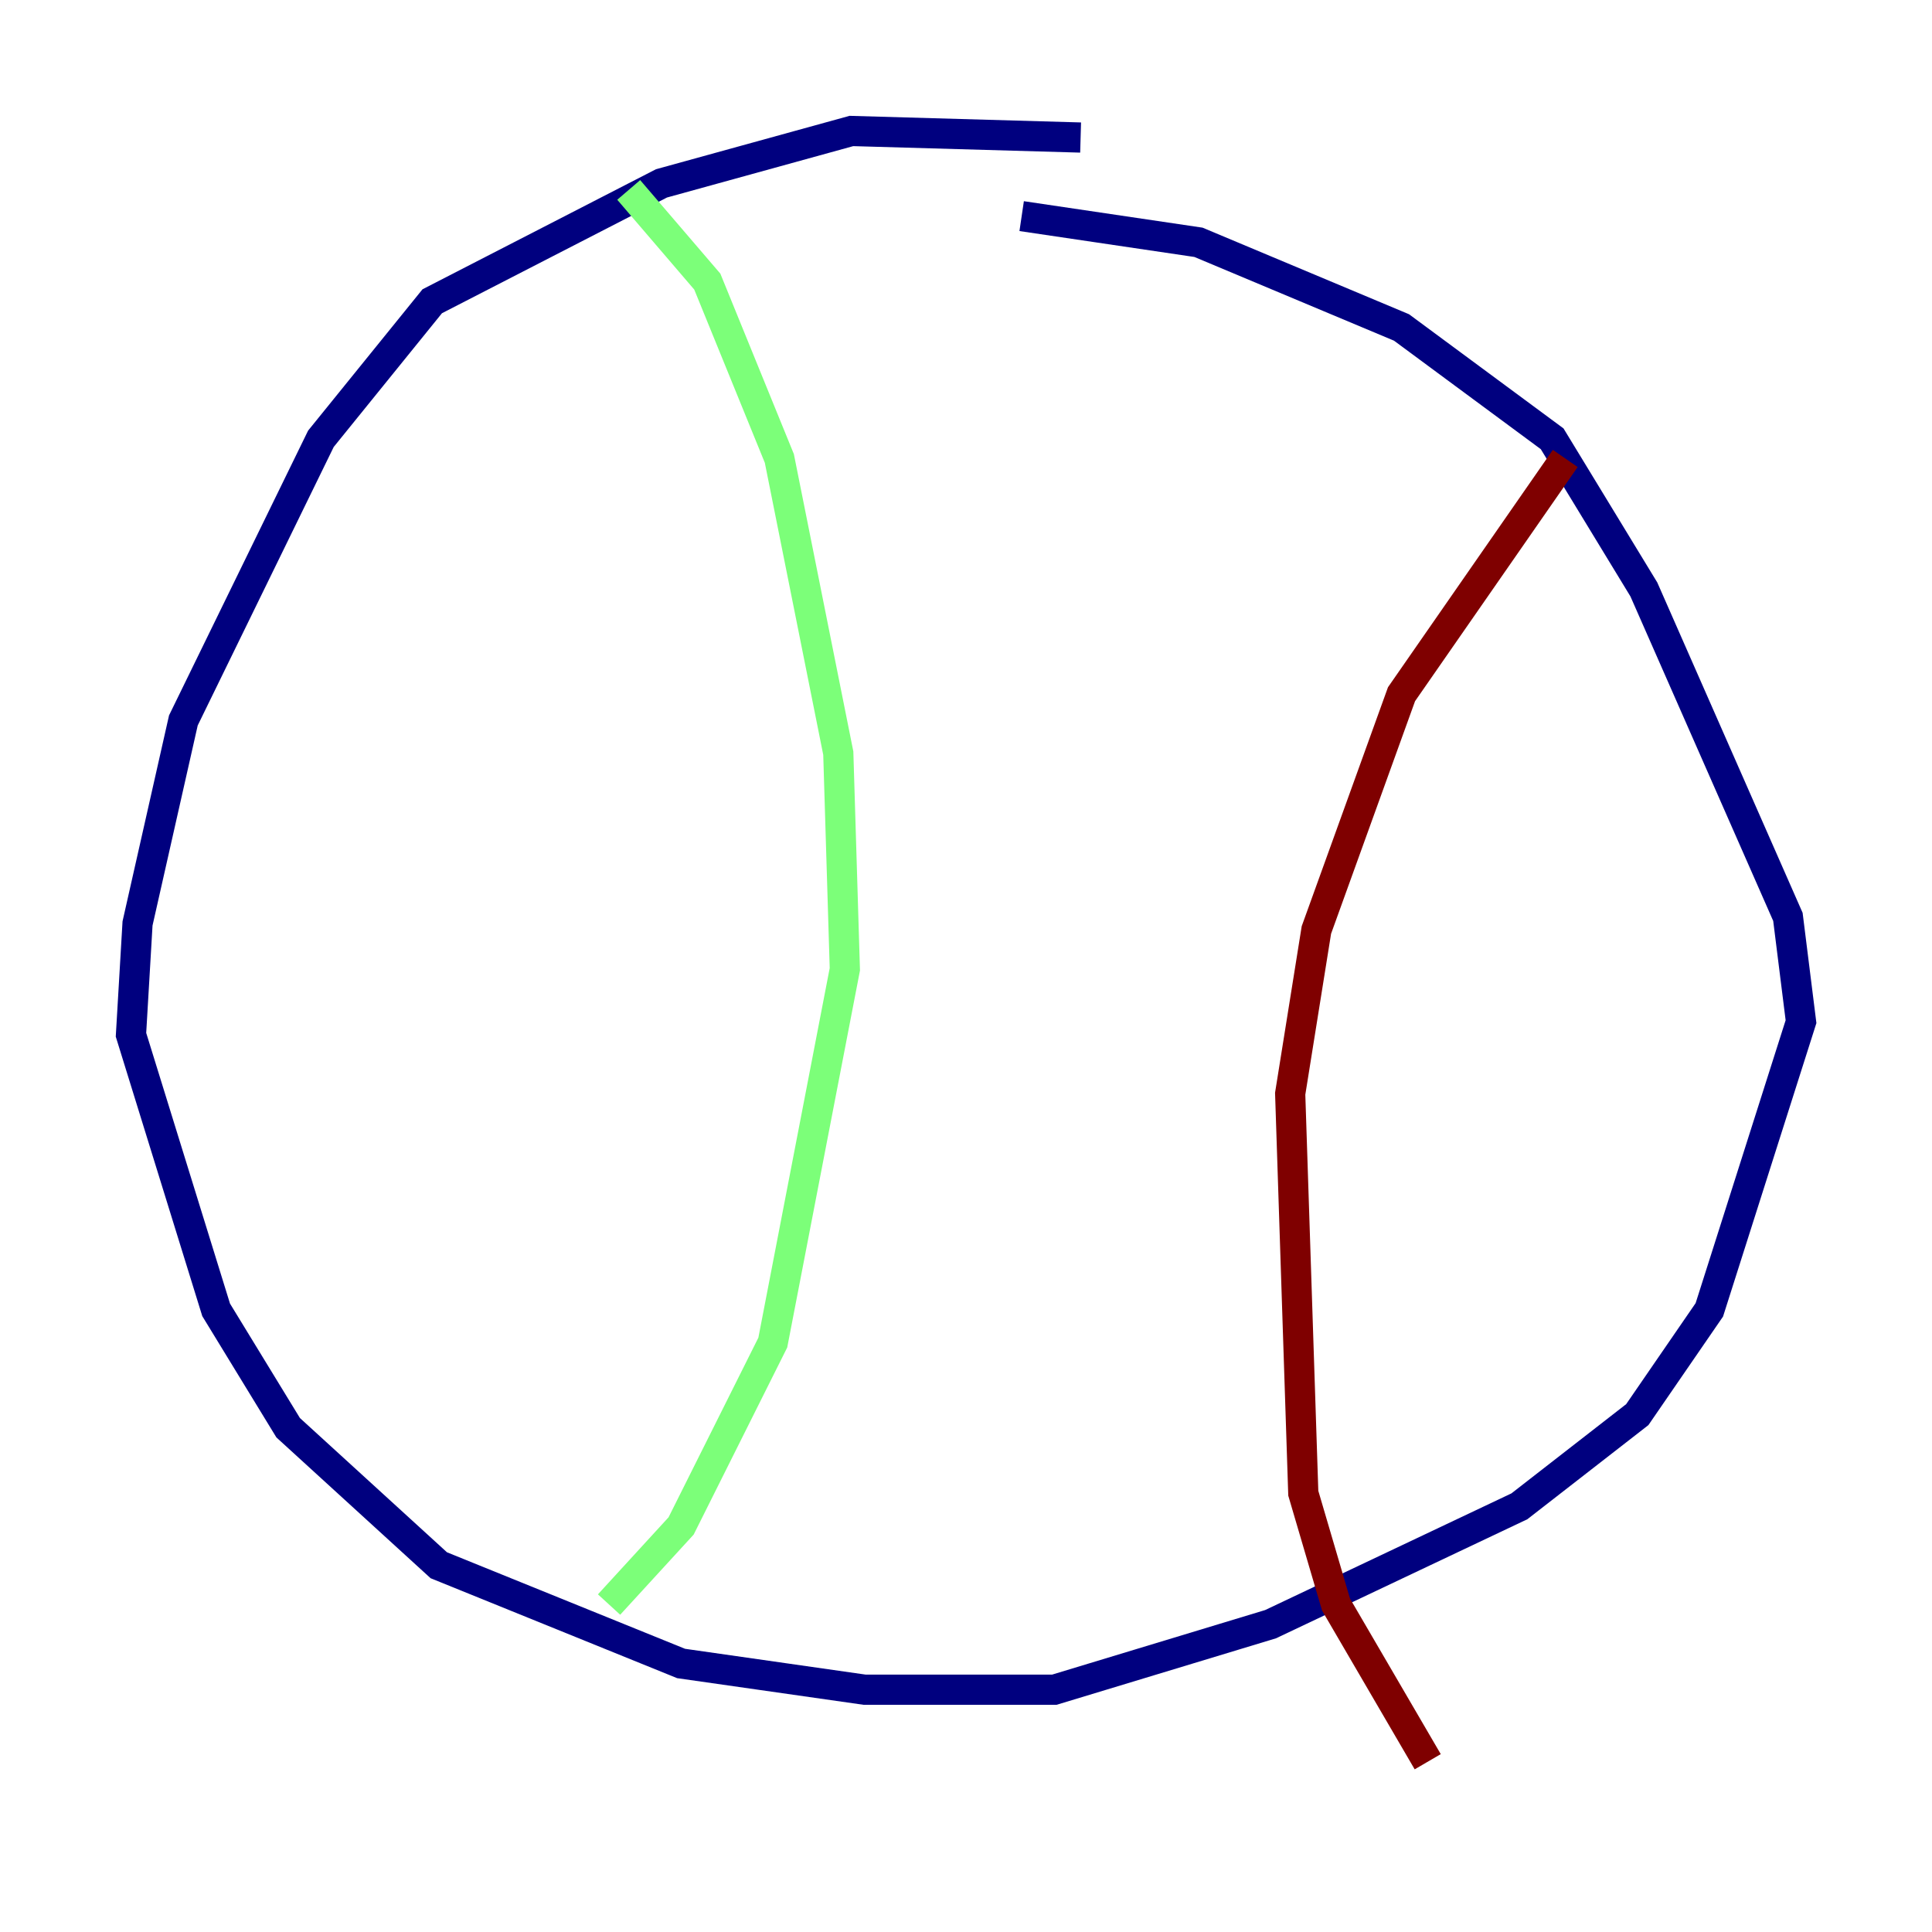 <?xml version="1.0" encoding="utf-8" ?>
<svg baseProfile="tiny" height="128" version="1.2" viewBox="0,0,128,128" width="128" xmlns="http://www.w3.org/2000/svg" xmlns:ev="http://www.w3.org/2001/xml-events" xmlns:xlink="http://www.w3.org/1999/xlink"><defs /><polyline fill="none" points="71.593,9.112 56.407,8.678 43.824,12.149 28.637,19.959 21.261,29.071 12.149,47.729 9.112,61.18 8.678,68.556 14.319,86.78 19.091,94.59 29.071,103.702 45.125,110.21 57.275,111.946 69.858,111.946 84.176,107.607 100.664,99.797 108.475,93.722 113.248,86.78 119.322,67.688 118.454,60.746 108.909,39.051 102.834,29.071 92.854,21.695 79.403,16.054 67.688,14.319" stroke="#00007f" stroke-width="2" /><polyline fill="none" points="41.654,12.583 46.861,18.658 51.634,30.373 55.539,49.898 55.973,64.217 51.2,88.949 45.125,101.098 40.352,106.305" stroke="#7cff79" stroke-width="2" /><polyline fill="none" points="103.702,30.373 92.854,45.993 87.214,61.614 85.478,72.461 86.346,98.929 88.515,106.305 94.59,116.719" stroke="#7f0000" stroke-width="2" /></svg>